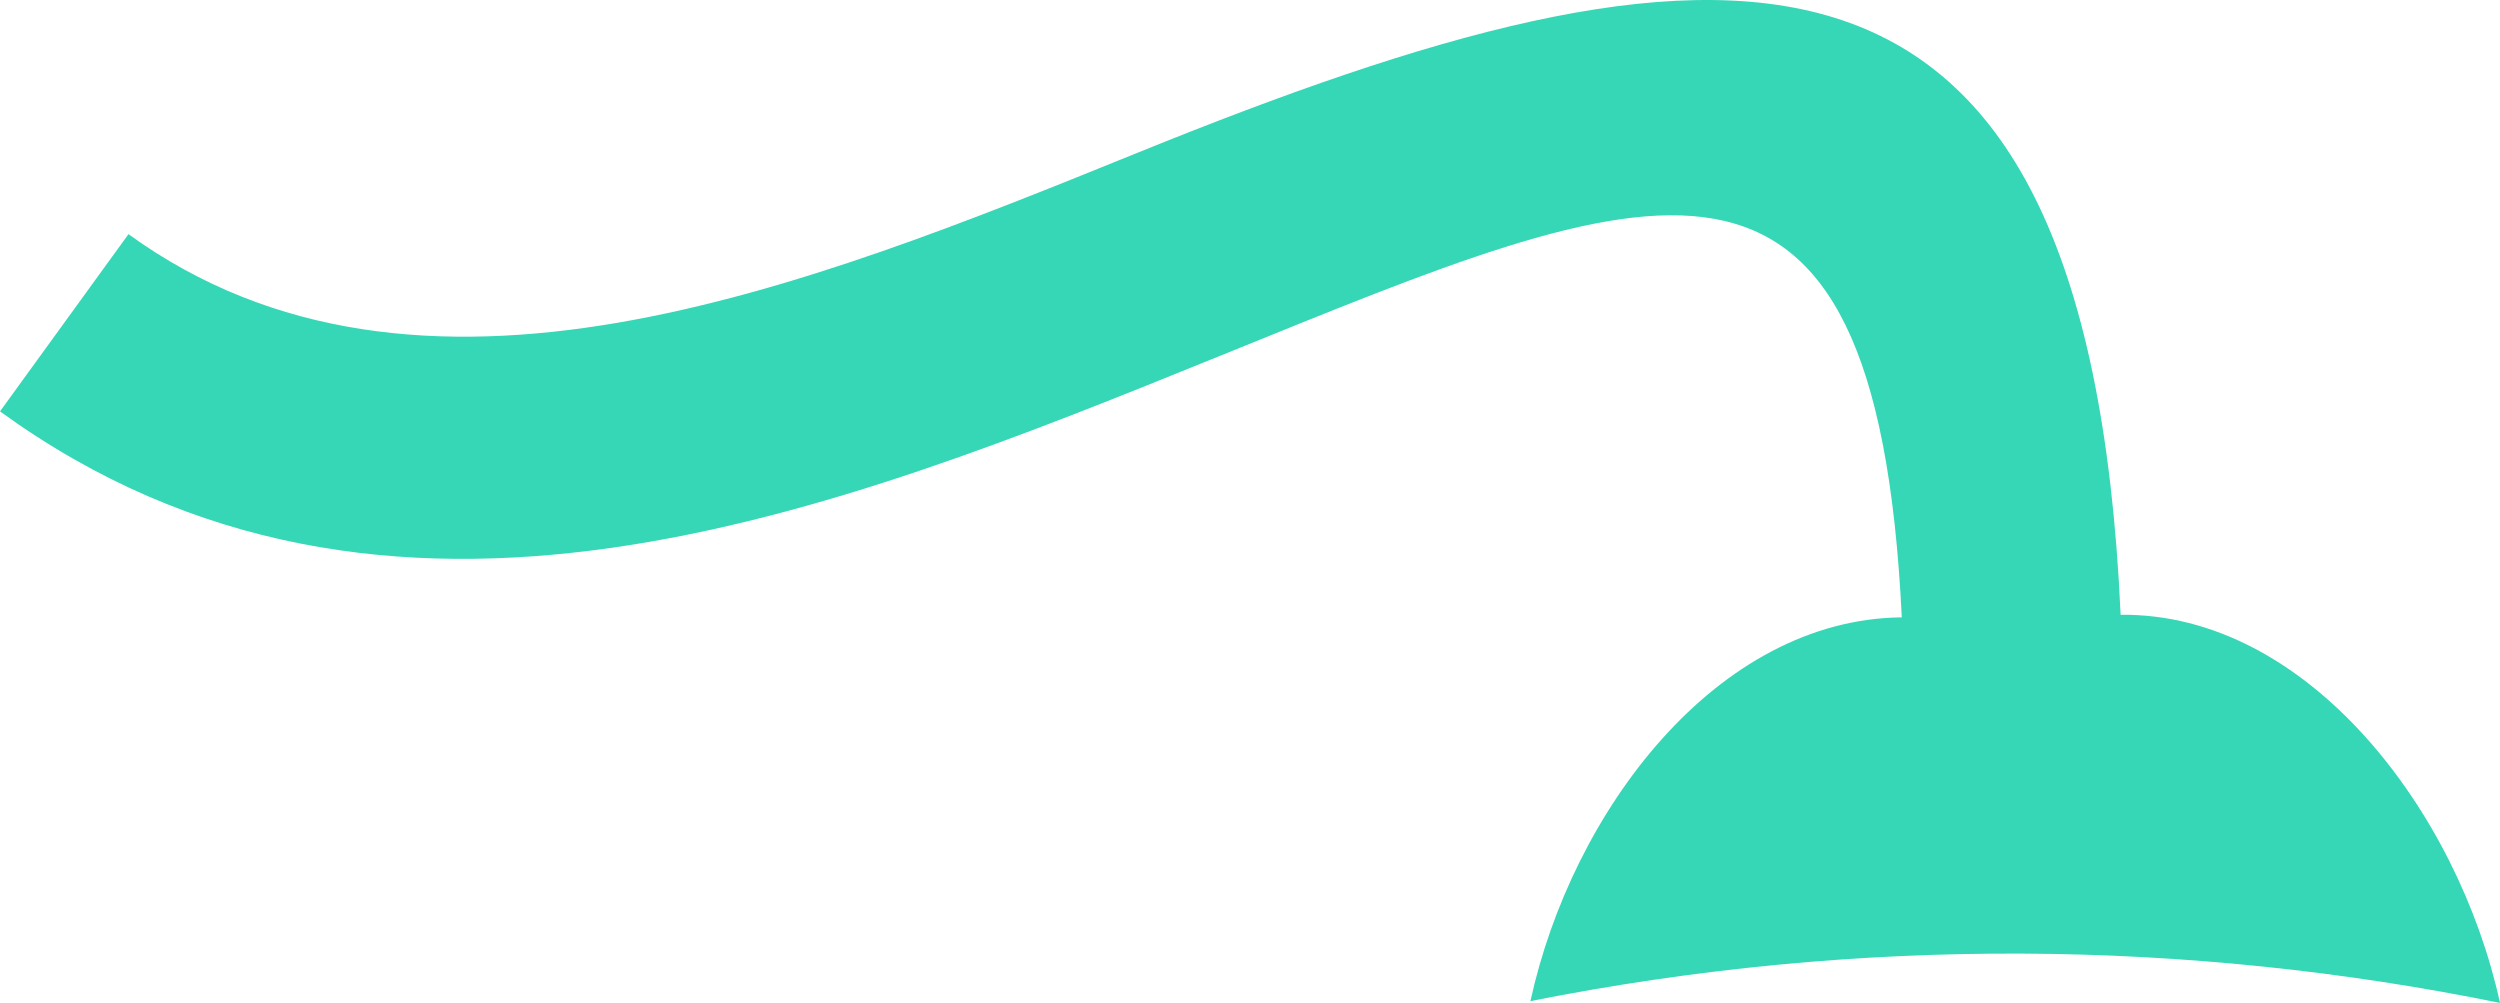 <svg version="1.1" id="图层_1" x="0px" y="0px" width="80.745px" height="32.392px" viewBox="0 0 80.745 32.392" enable-background="new 0 0 80.745 32.392" xml:space="preserve" xmlns="http://www.w3.org/2000/svg" xmlns:xlink="http://www.w3.org/1999/xlink" xmlns:xml="http://www.w3.org/XML/1998/namespace">
  <path fill="#36D7B6" d="M80.745,32.392c-1.356-6.205-6.216-12.599-12.253-12.536C67.407-4.058,55.504-2.673,36.774,4.92
	C25.979,9.297,13.513,14.35,4.15,7.563L0,13.287c12.545,9.098,26.947,3.26,39.425-1.802c14.008-5.678,21.157-8.922,21.999,8.454
	c-5.982,0.063-10.655,6.26-11.994,12.395C60.087,30.215,70.688,30.342,80.745,32.392z" class="color c1"/>
</svg>